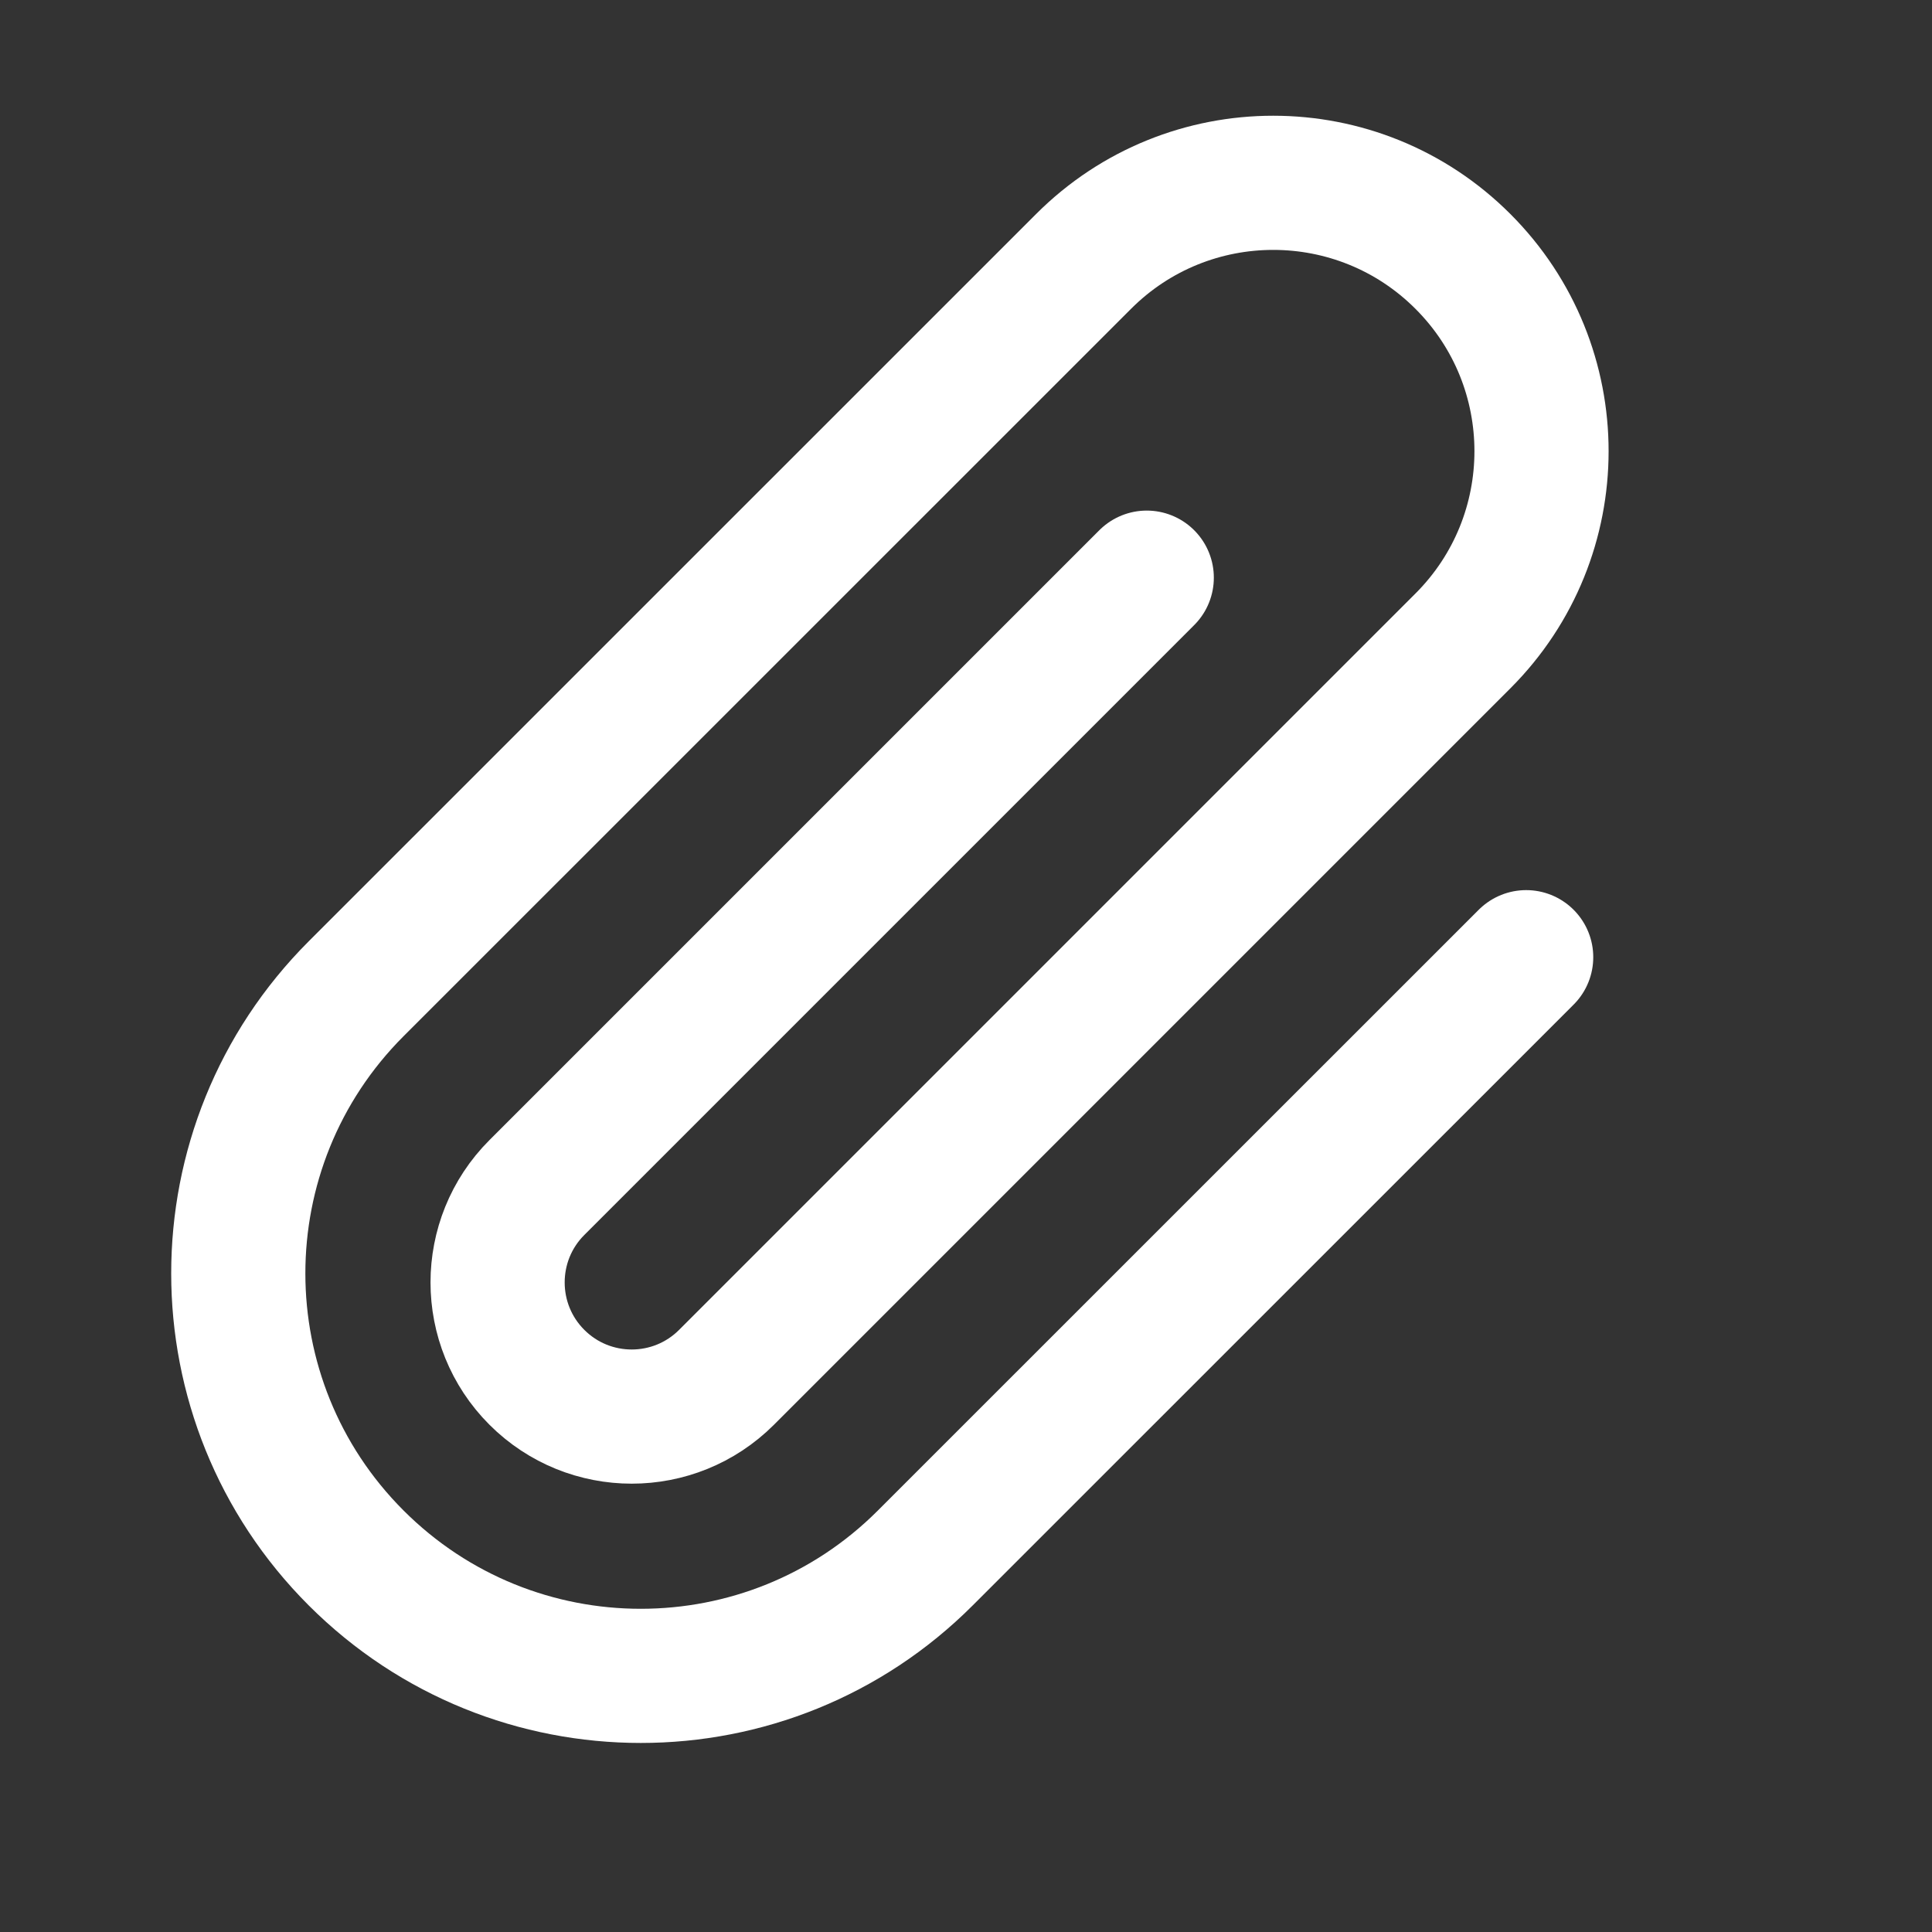 <svg width="18" height="18" viewBox="0 0 18 18" fill="none" xmlns="http://www.w3.org/2000/svg">
<rect x="0" y="0" width="18" height="18" fill="#333333" stroke="none"/>
<g id="Paperclip">
<path id="Vector 157" d="M14.219 8.918L8.621 14.515C7.157 15.98 4.783 15.98 3.318 14.515V14.515C1.854 13.051 1.854 10.677 3.318 9.212L10.095 2.436C11.071 1.459 12.654 1.459 13.63 2.436V2.436C14.606 3.412 14.606 4.995 13.63 5.971L6.769 12.832C6.281 13.32 5.49 13.32 5.002 12.832V12.832C4.514 12.344 4.514 11.552 5.002 11.064L10.684 5.382" stroke="#fff" stroke-width="1.25" stroke-linecap="round"/>
</g>
</svg>

